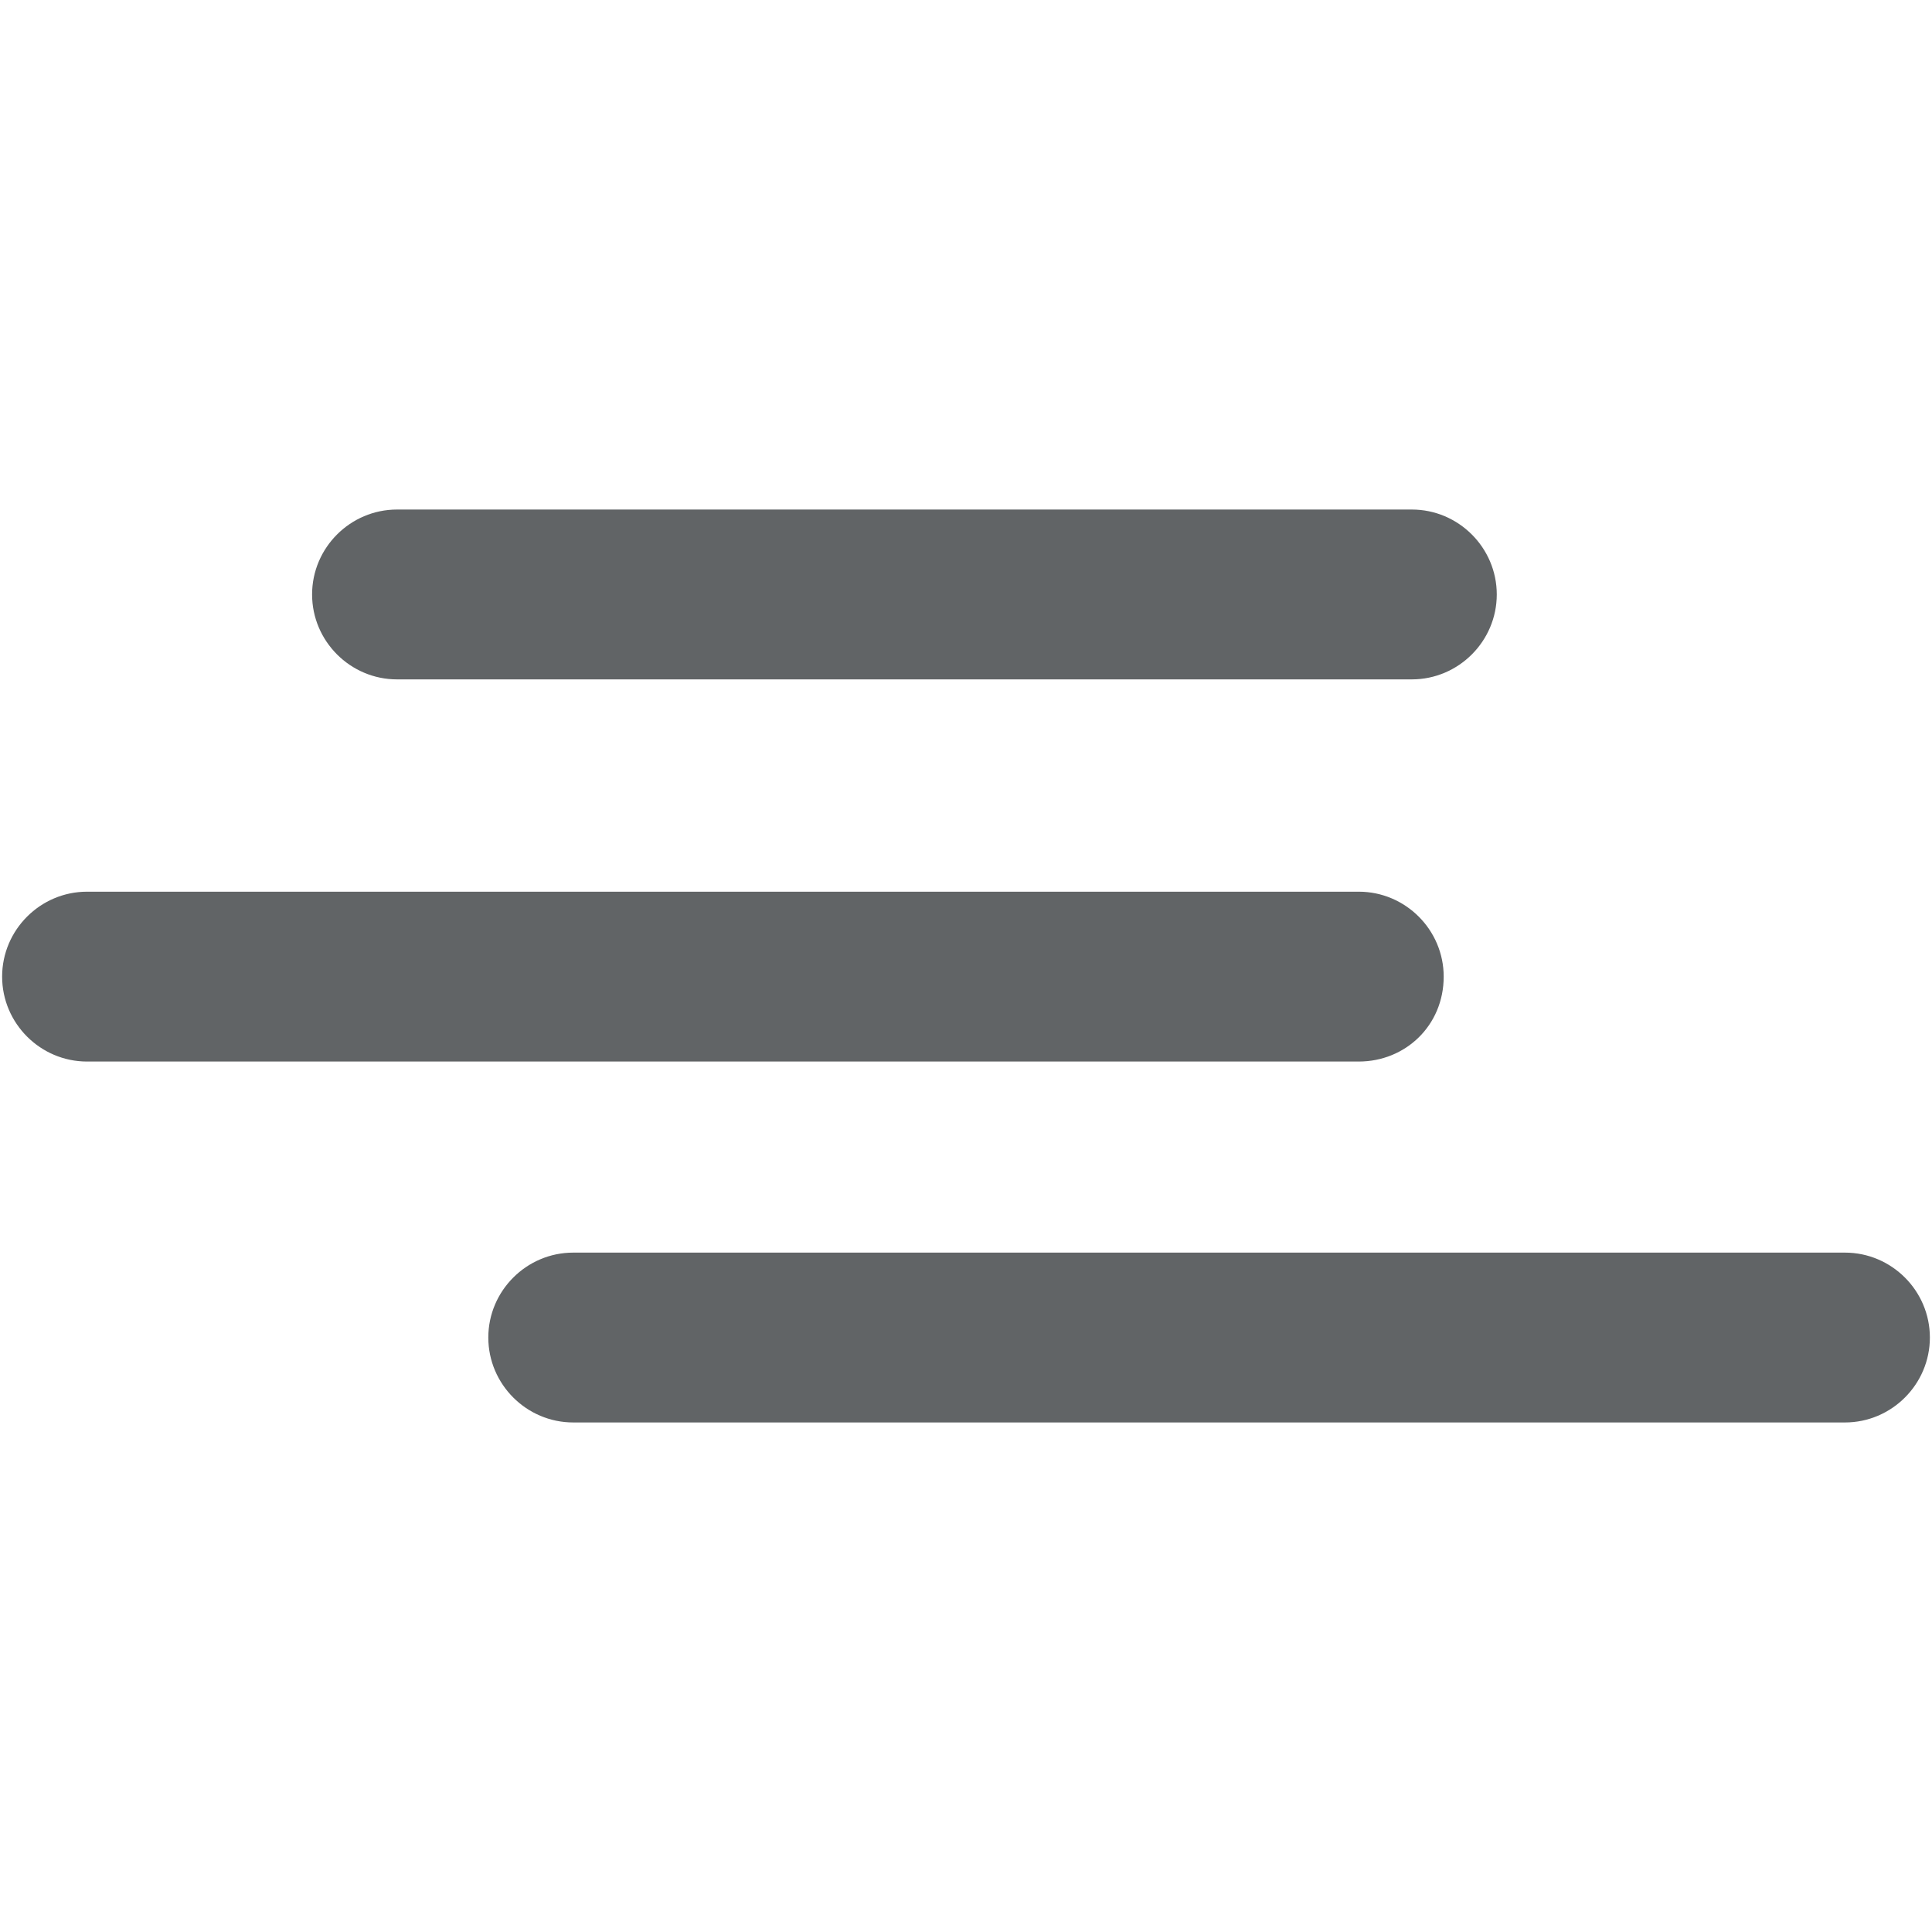 <?xml version="1.0" encoding="utf-8"?>
<!-- Generator: Adobe Illustrator 19.0.1, SVG Export Plug-In . SVG Version: 6.00 Build 0)  -->
<svg version="1.1" id="Layer_1" xmlns="http://www.w3.org/2000/svg" xmlns:xlink="http://www.w3.org/1999/xlink" x="0px" y="0px"
	 viewBox="0 0 91 91" style="enable-background:new 0 0 91 91;" xml:space="preserve">
<style type="text/css">
	.st0{fill:#616466;}
</style>
<g>
	<path class="st0" d="M18.7,32h47.8c2.2,0,4-1.8,4-4s-1.8-4-4-4H18.7c-2.2,0-4,1.8-4,4S16.5,32,18.7,32z"/>
	<path class="st0" d="M68,46c0-2.2-1.8-4-4-4H4.1c-2.2,0-4,1.8-4,4s1.8,4,4,4H64C66.2,50,68,48.3,68,46z"/>
	<path class="st0" d="M86.9,59H27c-2.2,0-4,1.8-4,4c0,2.2,1.8,4,4,4h59.9c2.2,0,4-1.8,4-4S89.1,59,86.9,59z"/>
</g>
</svg>
